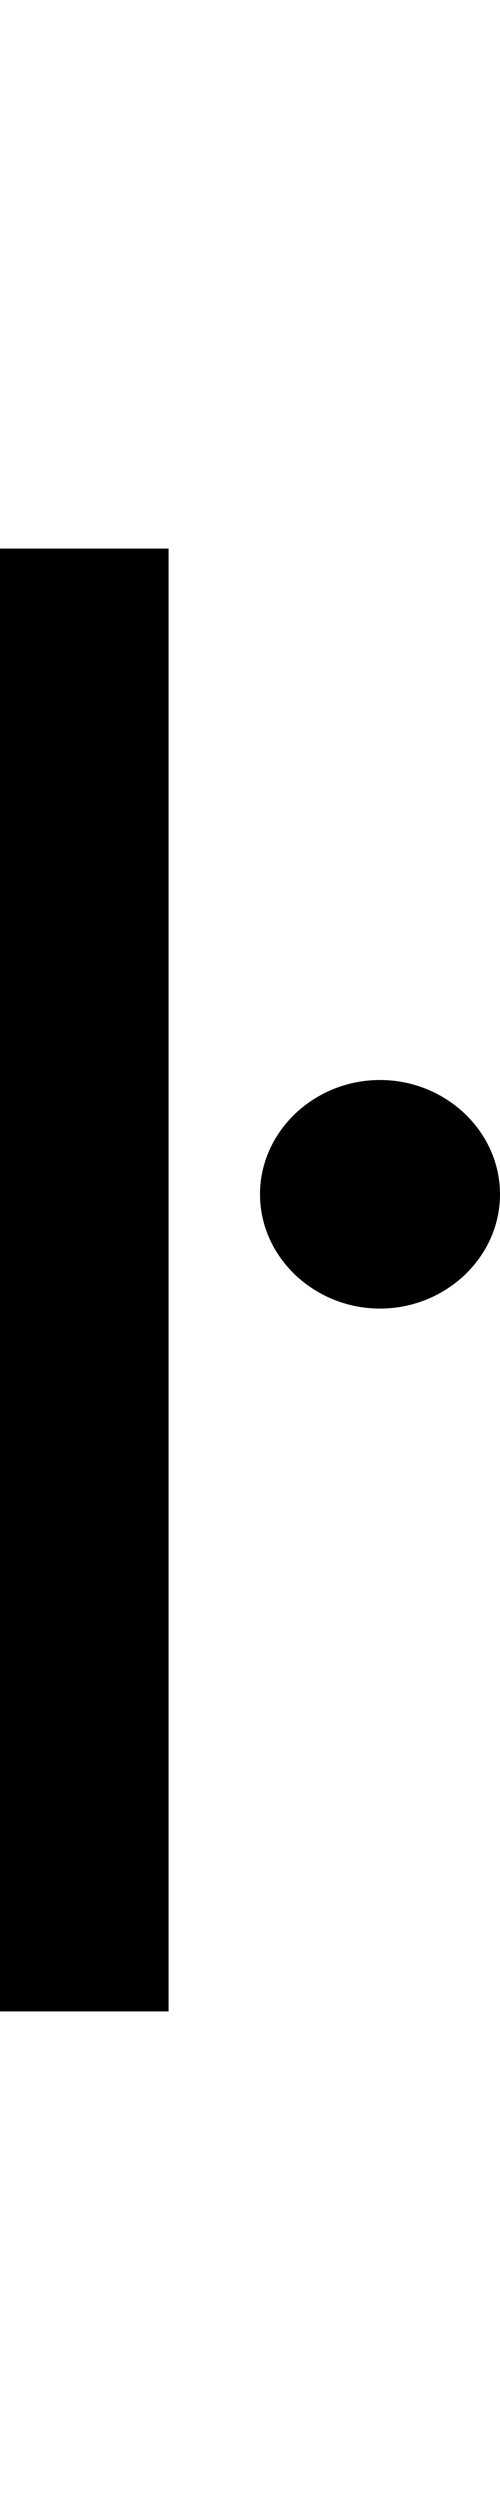 <svg id="svg-ldot" xmlns="http://www.w3.org/2000/svg" width="70" height="350"><path d="M452 -2048H216V0H452ZM748 -984C840 -984 916 -1056 916 -1144C916 -1232 840 -1304 748 -1304C656 -1304 580 -1232 580 -1144C580 -1056 656 -984 748 -984Z" transform="translate(-21.6 281.6) scale(0.1)"/></svg>
